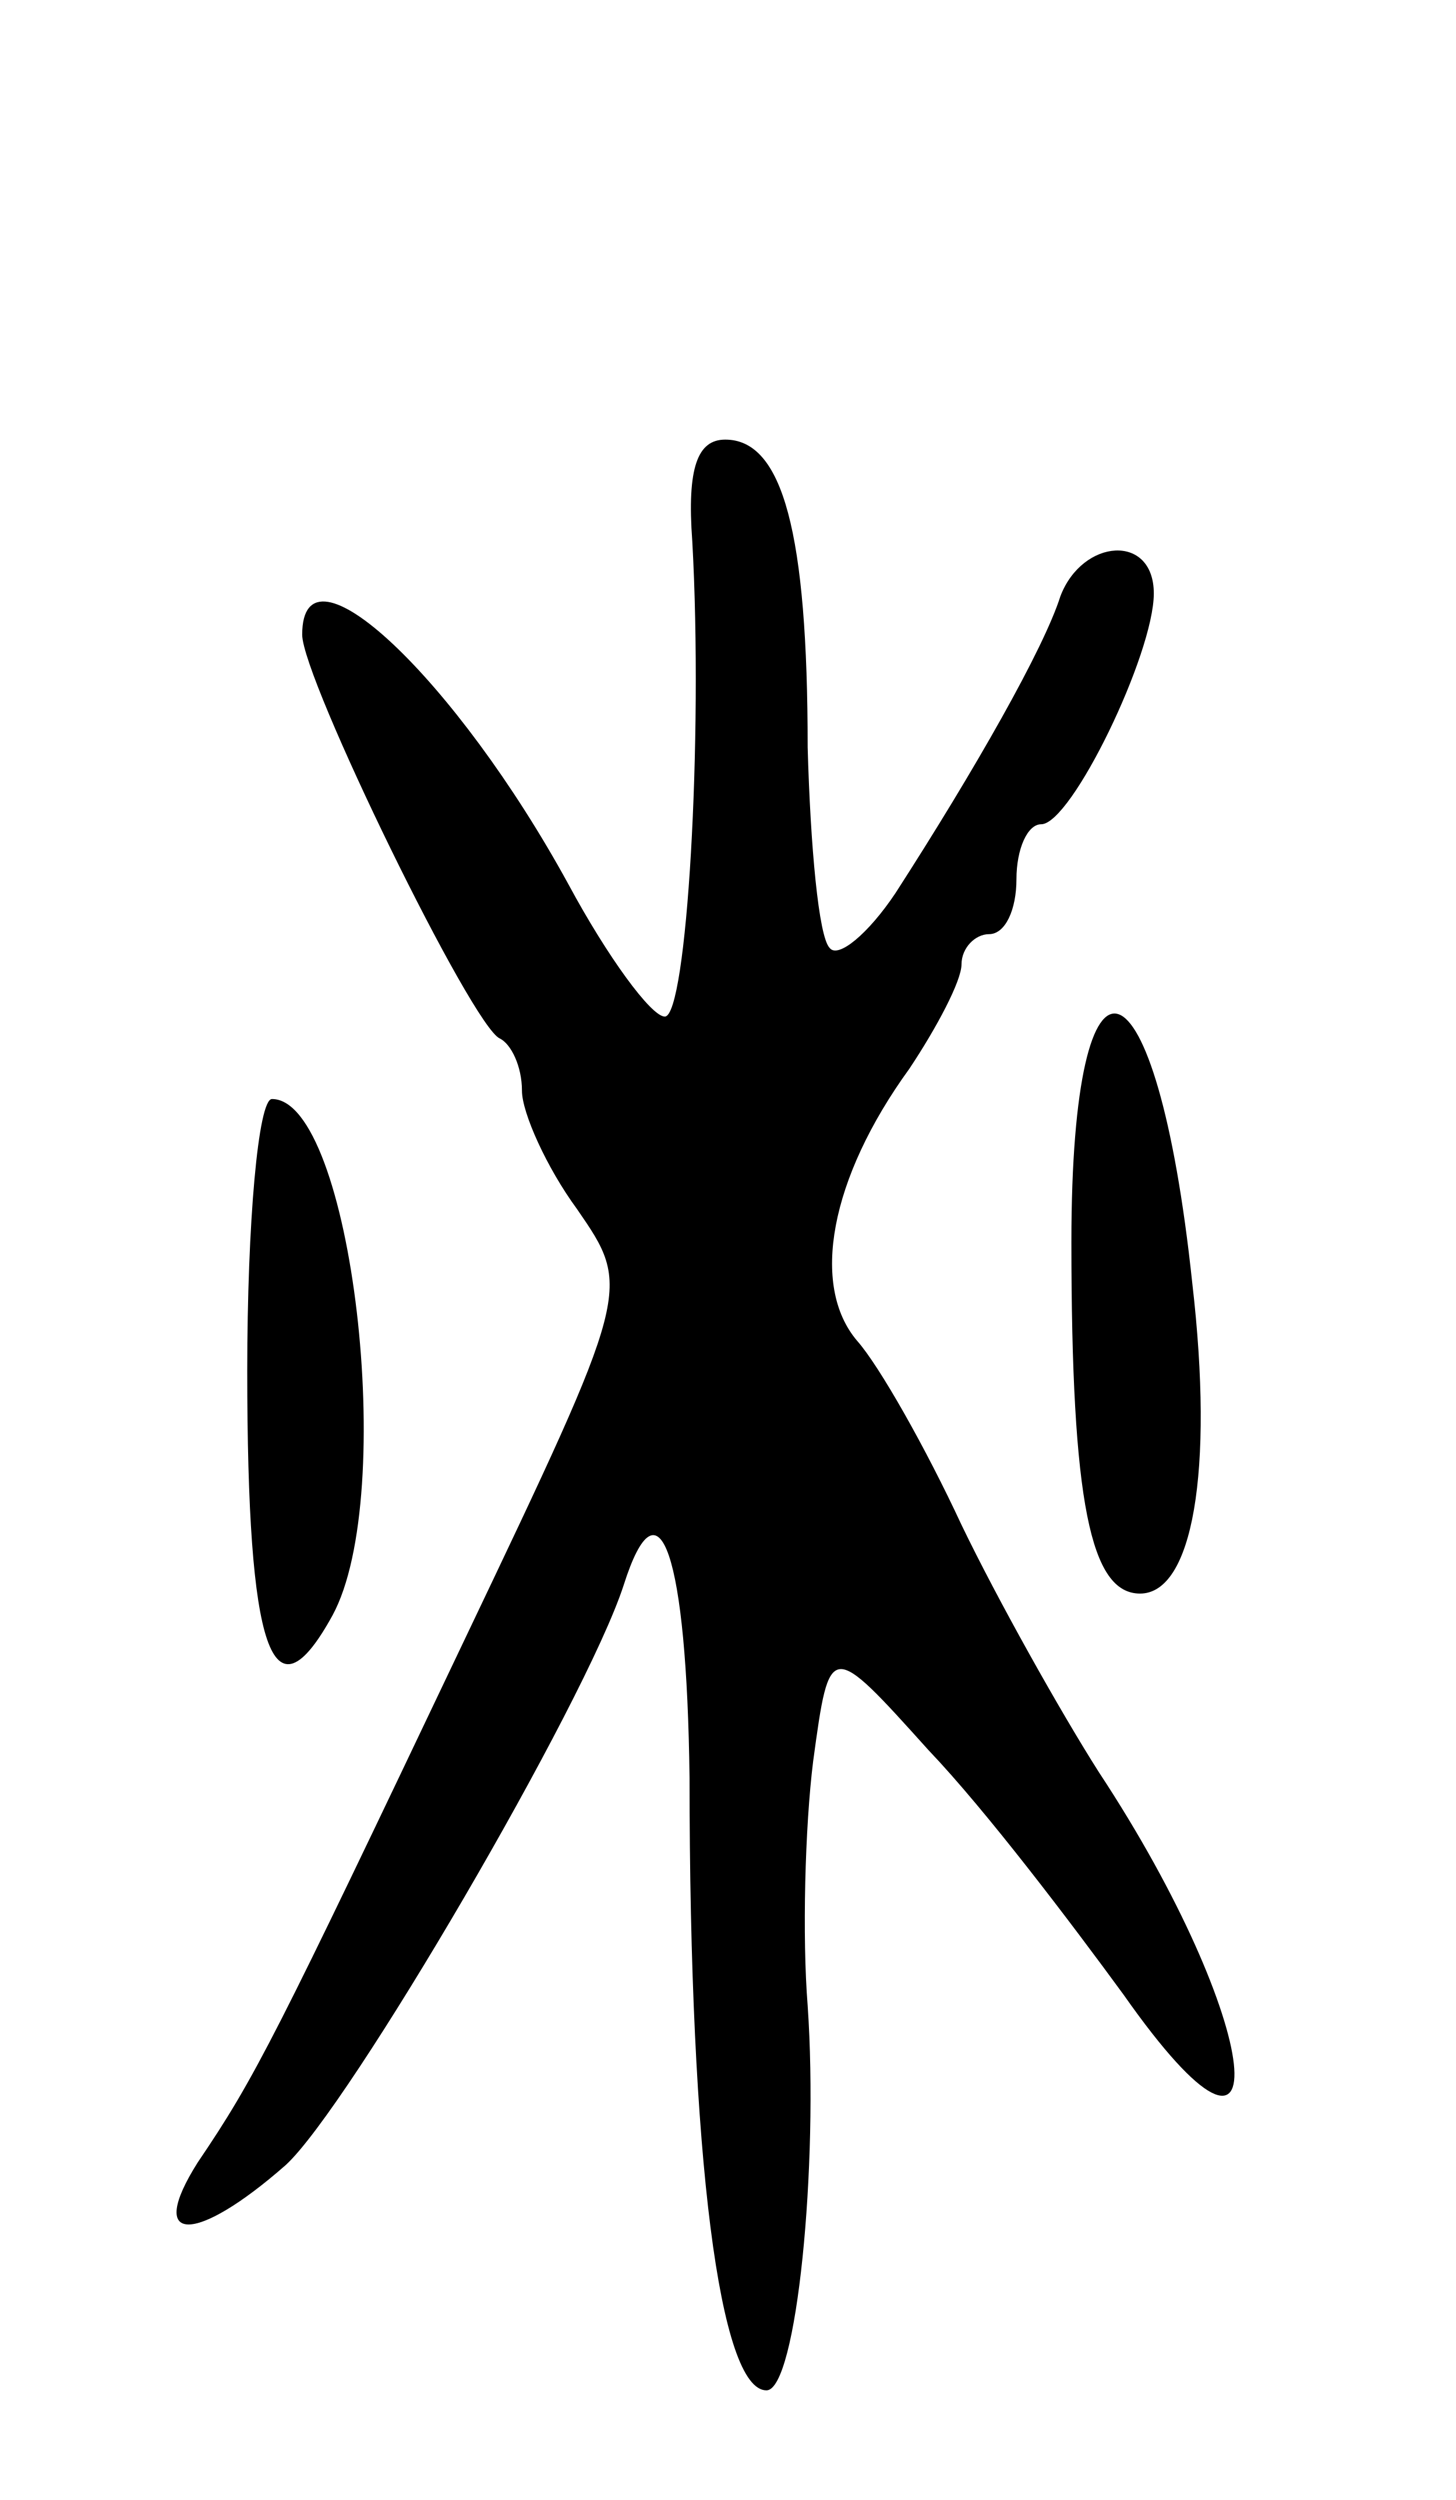 <svg version="1.0" xmlns="http://www.w3.org/2000/svg"
 width="53pt" height="91pt" viewBox="0 0 53 91"
 preserveAspectRatio="xMidYMid meet">
<g transform="translate(0,91) scale(0.1,-0.1)"
fill="#000000" stroke="none">
<path d="M252 713 c4 -72 -2 -173 -10 -173 -5 0 -21 22 -35 48 -41 75 -97 128
-97 91 0 -16 62 -143 72 -147 4 -2 8 -10 8 -19 0 -8 9 -28 20 -43 20 -29 20
-29 -41 -157 -69 -145 -76 -159 -97 -190 -19 -30 -1 -30 32 -1 23 21 109 168
123 211 13 41 23 11 24 -70 0 -139 11 -223 28 -223 11 0 19 82 15 140 -2 25
-1 65 2 89 6 44 6 44 42 4 21 -22 52 -63 71 -89 59 -84 51 -10 -9 81 -14 22
-37 63 -50 90 -13 28 -30 58 -38 67 -17 20 -10 59 19 99 10 15 19 32 19 38 0
6 5 11 10 11 6 0 10 9 10 20 0 11 4 20 9 20 11 0 41 62 41 84 0 22 -26 20 -34
-1 -6 -19 -31 -63 -60 -108 -10 -15 -21 -24 -24 -20 -4 4 -7 37 -8 73 0 78 -9
112 -30 112 -10 0 -14 -10 -12 -37z"/>
<path d="M390 458 c0 -95 7 -128 25 -128 19 0 27 44 19 113 -13 123 -44 133
-44 15z"/>
<path d="M90 411 c0 -102 9 -129 31 -89 24 44 7 188 -22 188 -5 0 -9 -45 -9
-99z"/>
</g>
</svg>
